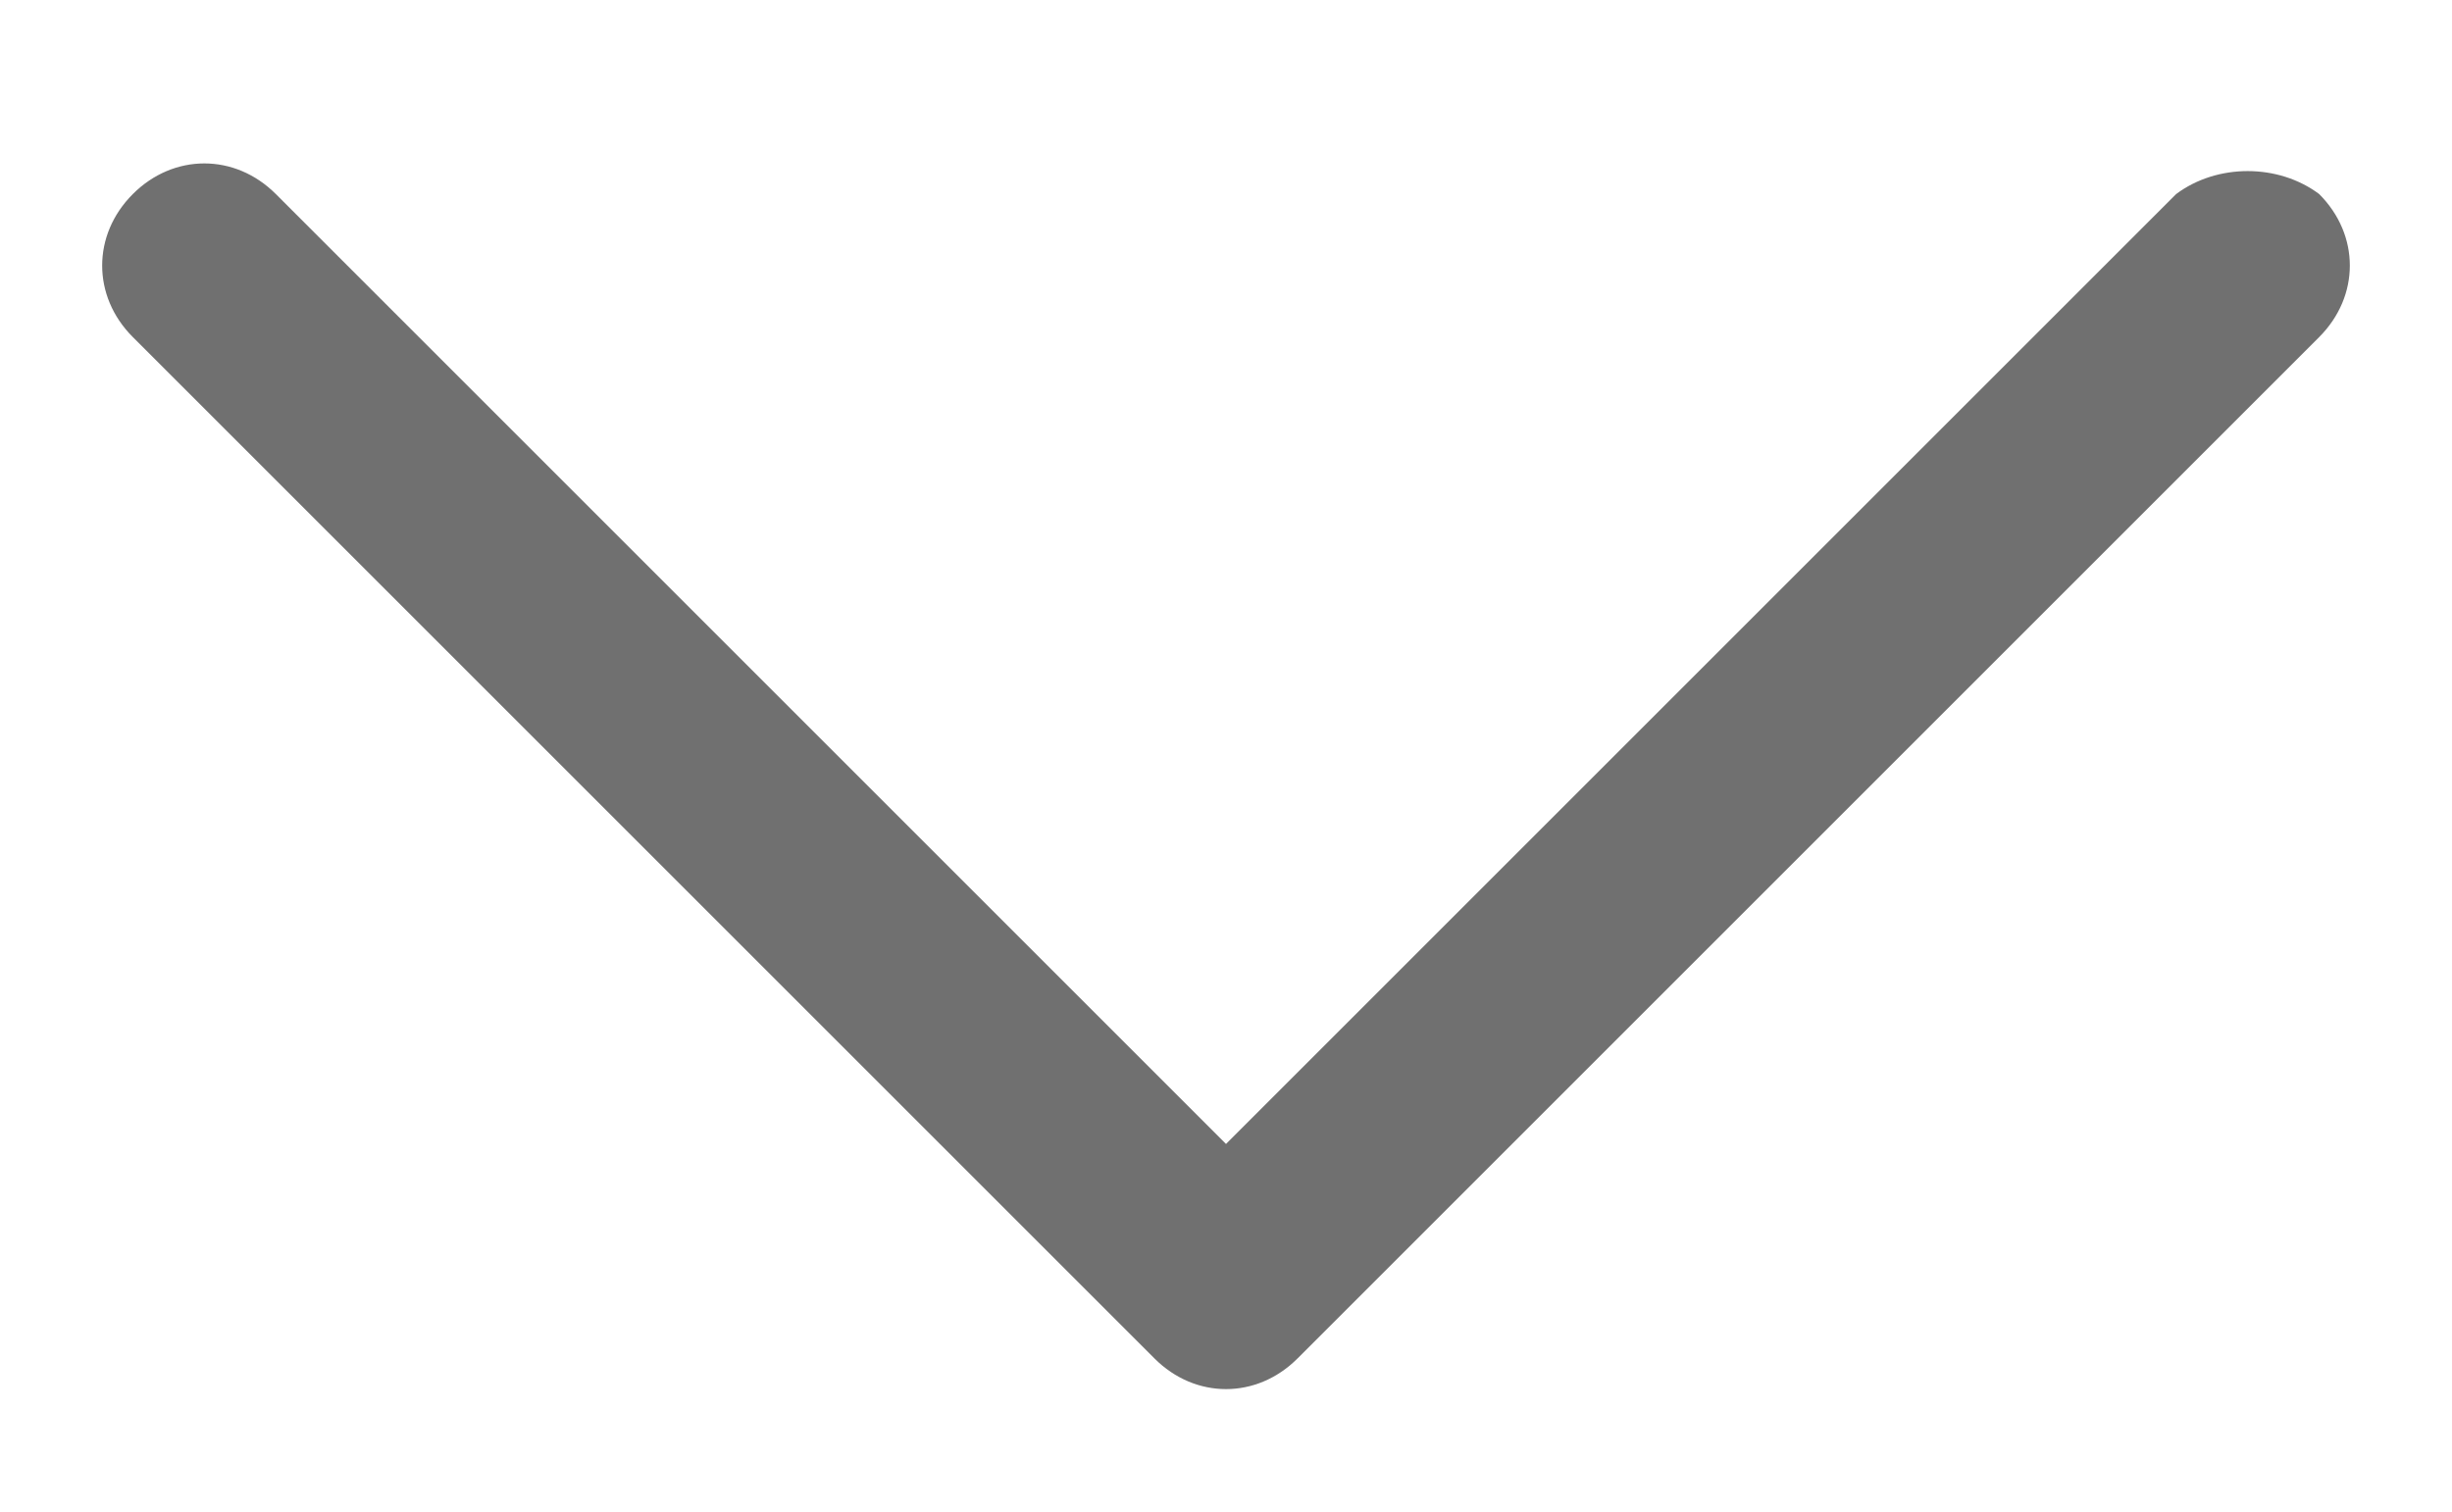 <?xml version="1.0" encoding="utf-8"?>
<!-- Generator: Adobe Illustrator 23.0.6, SVG Export Plug-In . SVG Version: 6.00 Build 0)  -->
<svg version="1.1" id="Calque_1" xmlns="http://www.w3.org/2000/svg" xmlns:xlink="http://www.w3.org/1999/xlink" x="0px" y="0px"
	 viewBox="0 0 24 14.8" style="enable-background:new 0 0 24 14.8;" xml:space="preserve">
<style type="text/css">
	.st0{fill:#707070;}
</style>
<title>UI</title>
<g>
	<path class="st0" d="M21.3,1.9L12,11.2L2.7,1.9c-0.4-0.4-1-0.4-1.4,0s-0.4,1,0,1.4c0,0,0,0,0,0l10,10c0.4,0.4,1,0.4,1.4,0l10-10
		c0.4-0.4,0.4-1,0-1.4C22.3,1.6,21.7,1.6,21.3,1.9z"/>
</g>
</svg>
